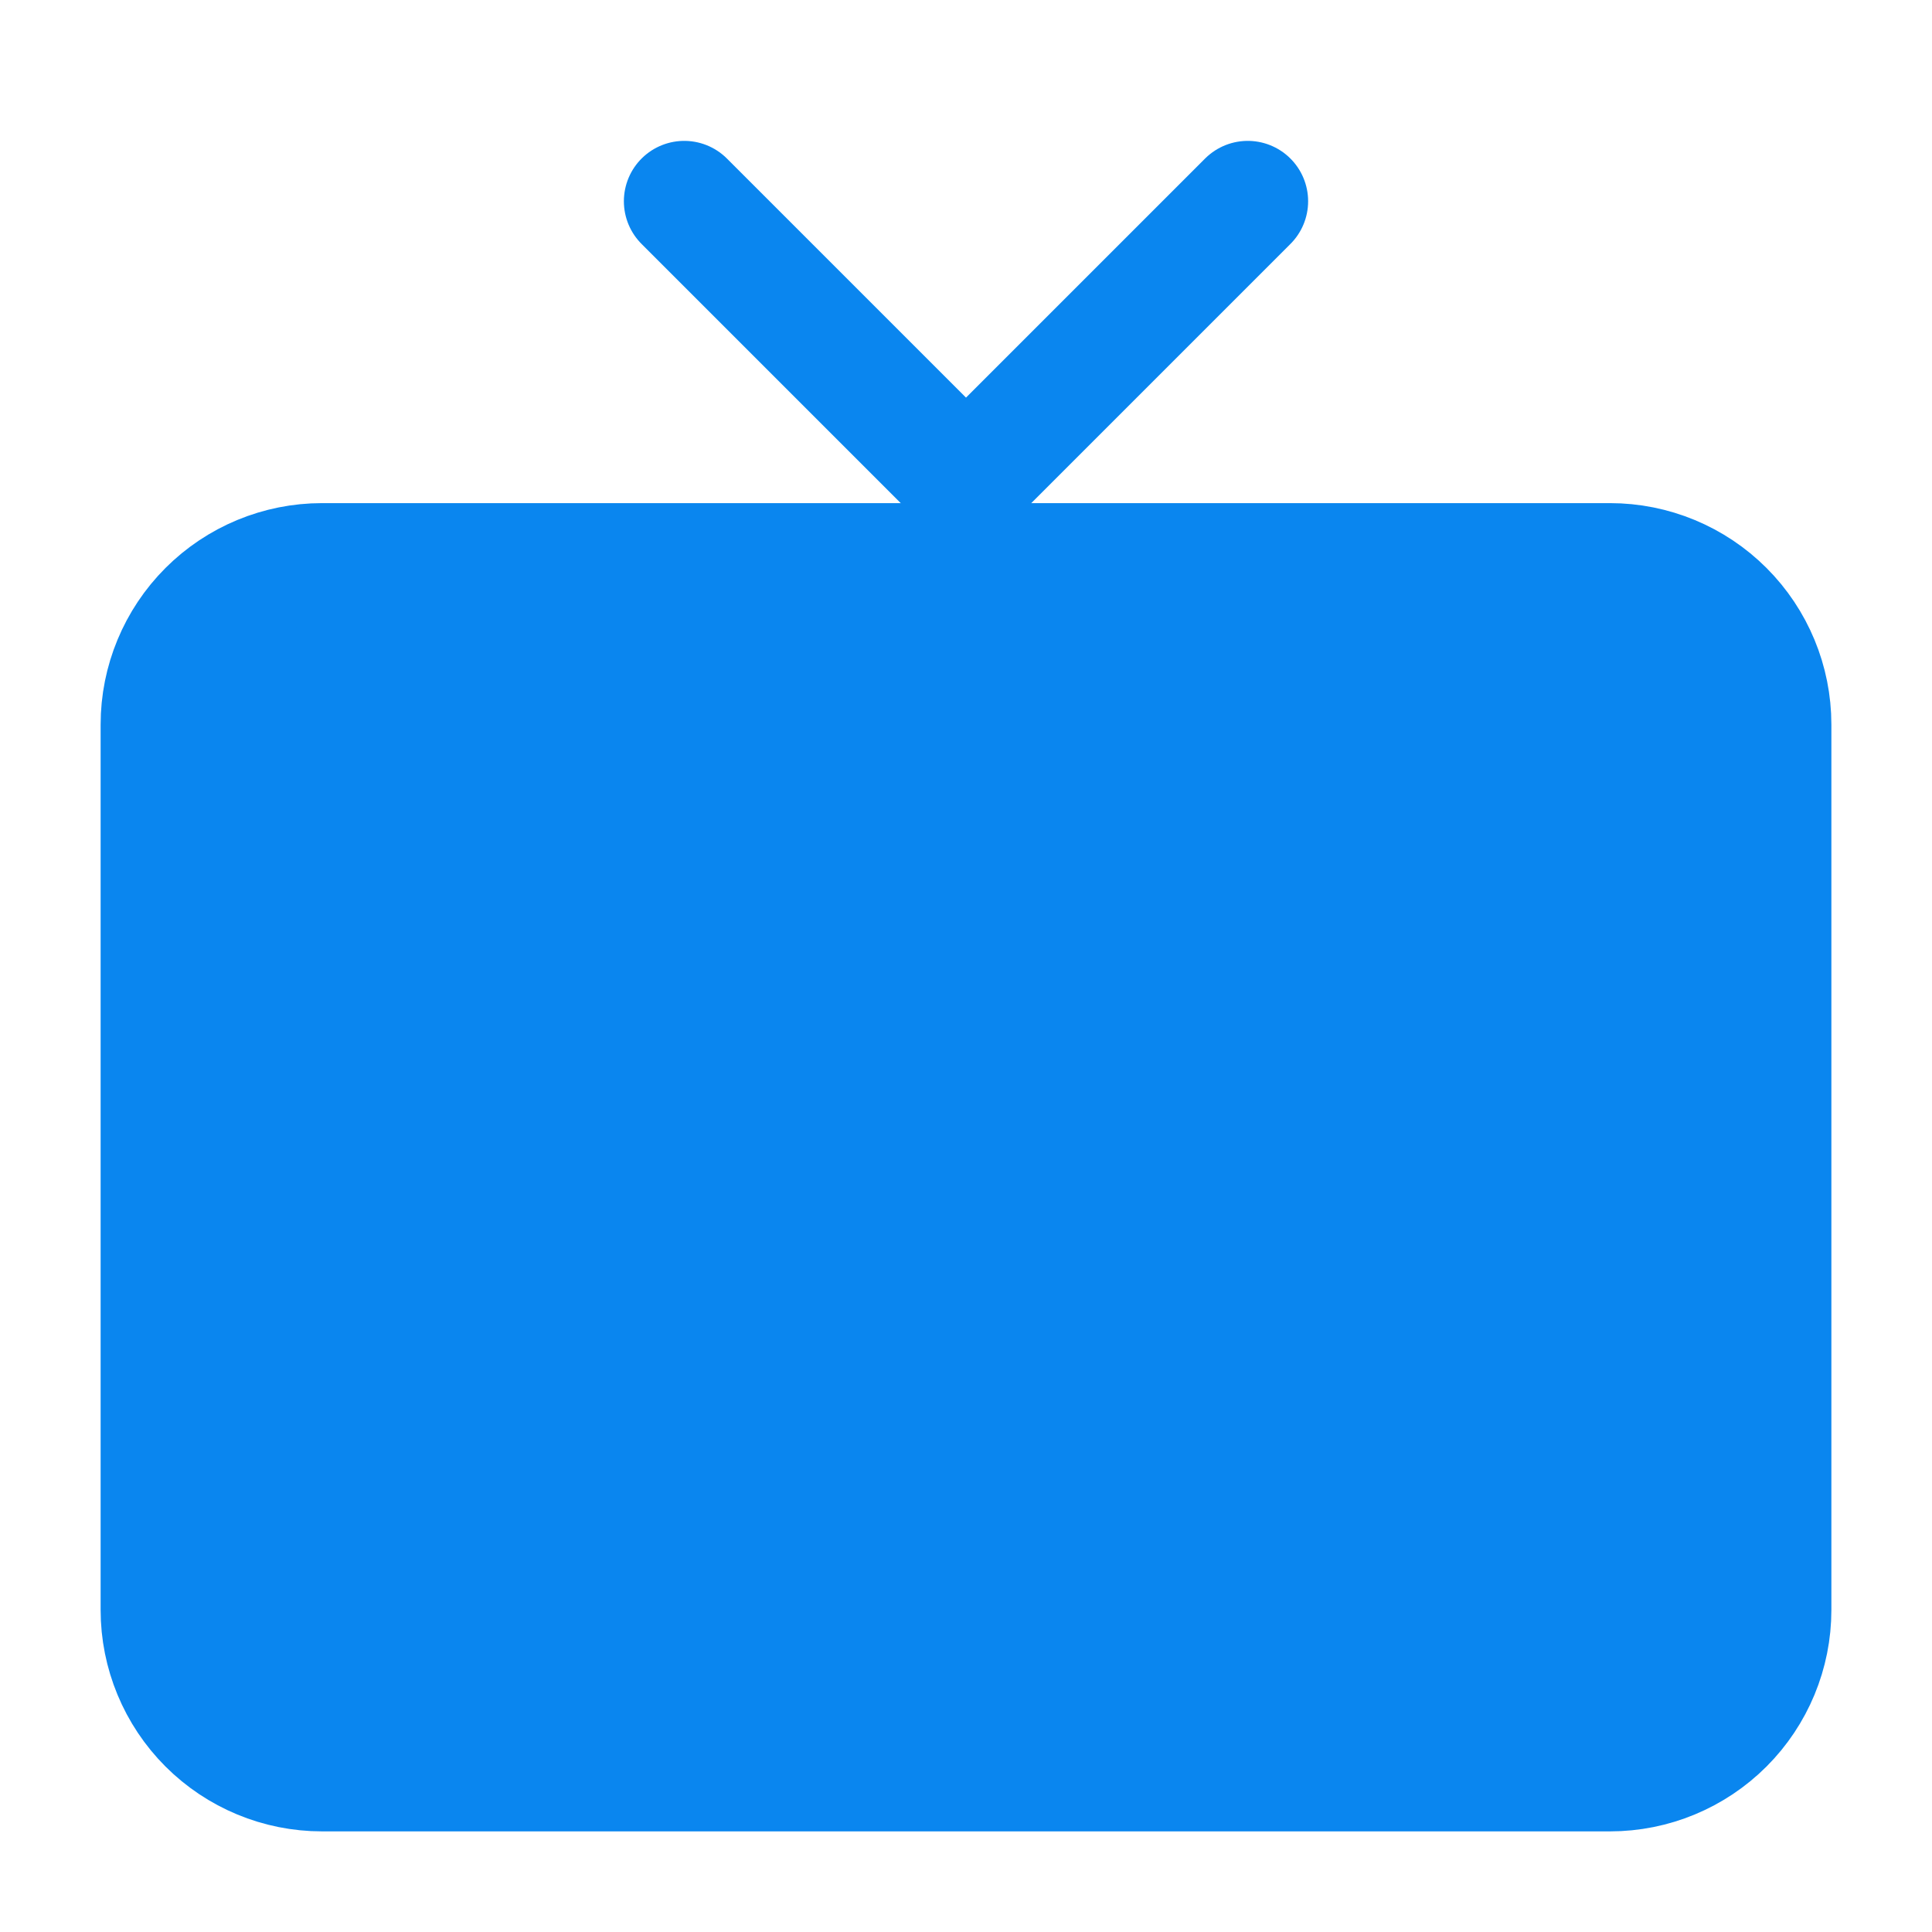 <svg width="24" height="24" viewBox="0 0 24 24" fill="none" xmlns="http://www.w3.org/2000/svg">
<g id="tv icon">
<g id="Group">
<path id="Vector" d="M2 20V9C2 8.47 2.211 7.961 2.586 7.586C2.961 7.211 3.47 7 4 7H20C20.53 7 21.039 7.211 21.414 7.586C21.789 7.961 22 8.47 22 9V20C22 20.53 21.789 21.039 21.414 21.414C21.039 21.789 20.53 22 20 22H4C3.47 22 2.961 21.789 2.586 21.414C2.211 21.039 2 20.53 2 20Z" fill="#0A86EF" stroke="#0A86EF" stroke-width="1.5"/>
<path id="Vector_2" d="M8.5 2.5L12 6L15.5 2.5" stroke="#0A86EF" stroke-width="1.5" stroke-linecap="round" stroke-linejoin="round"/>
</g>
</g>
</svg>

